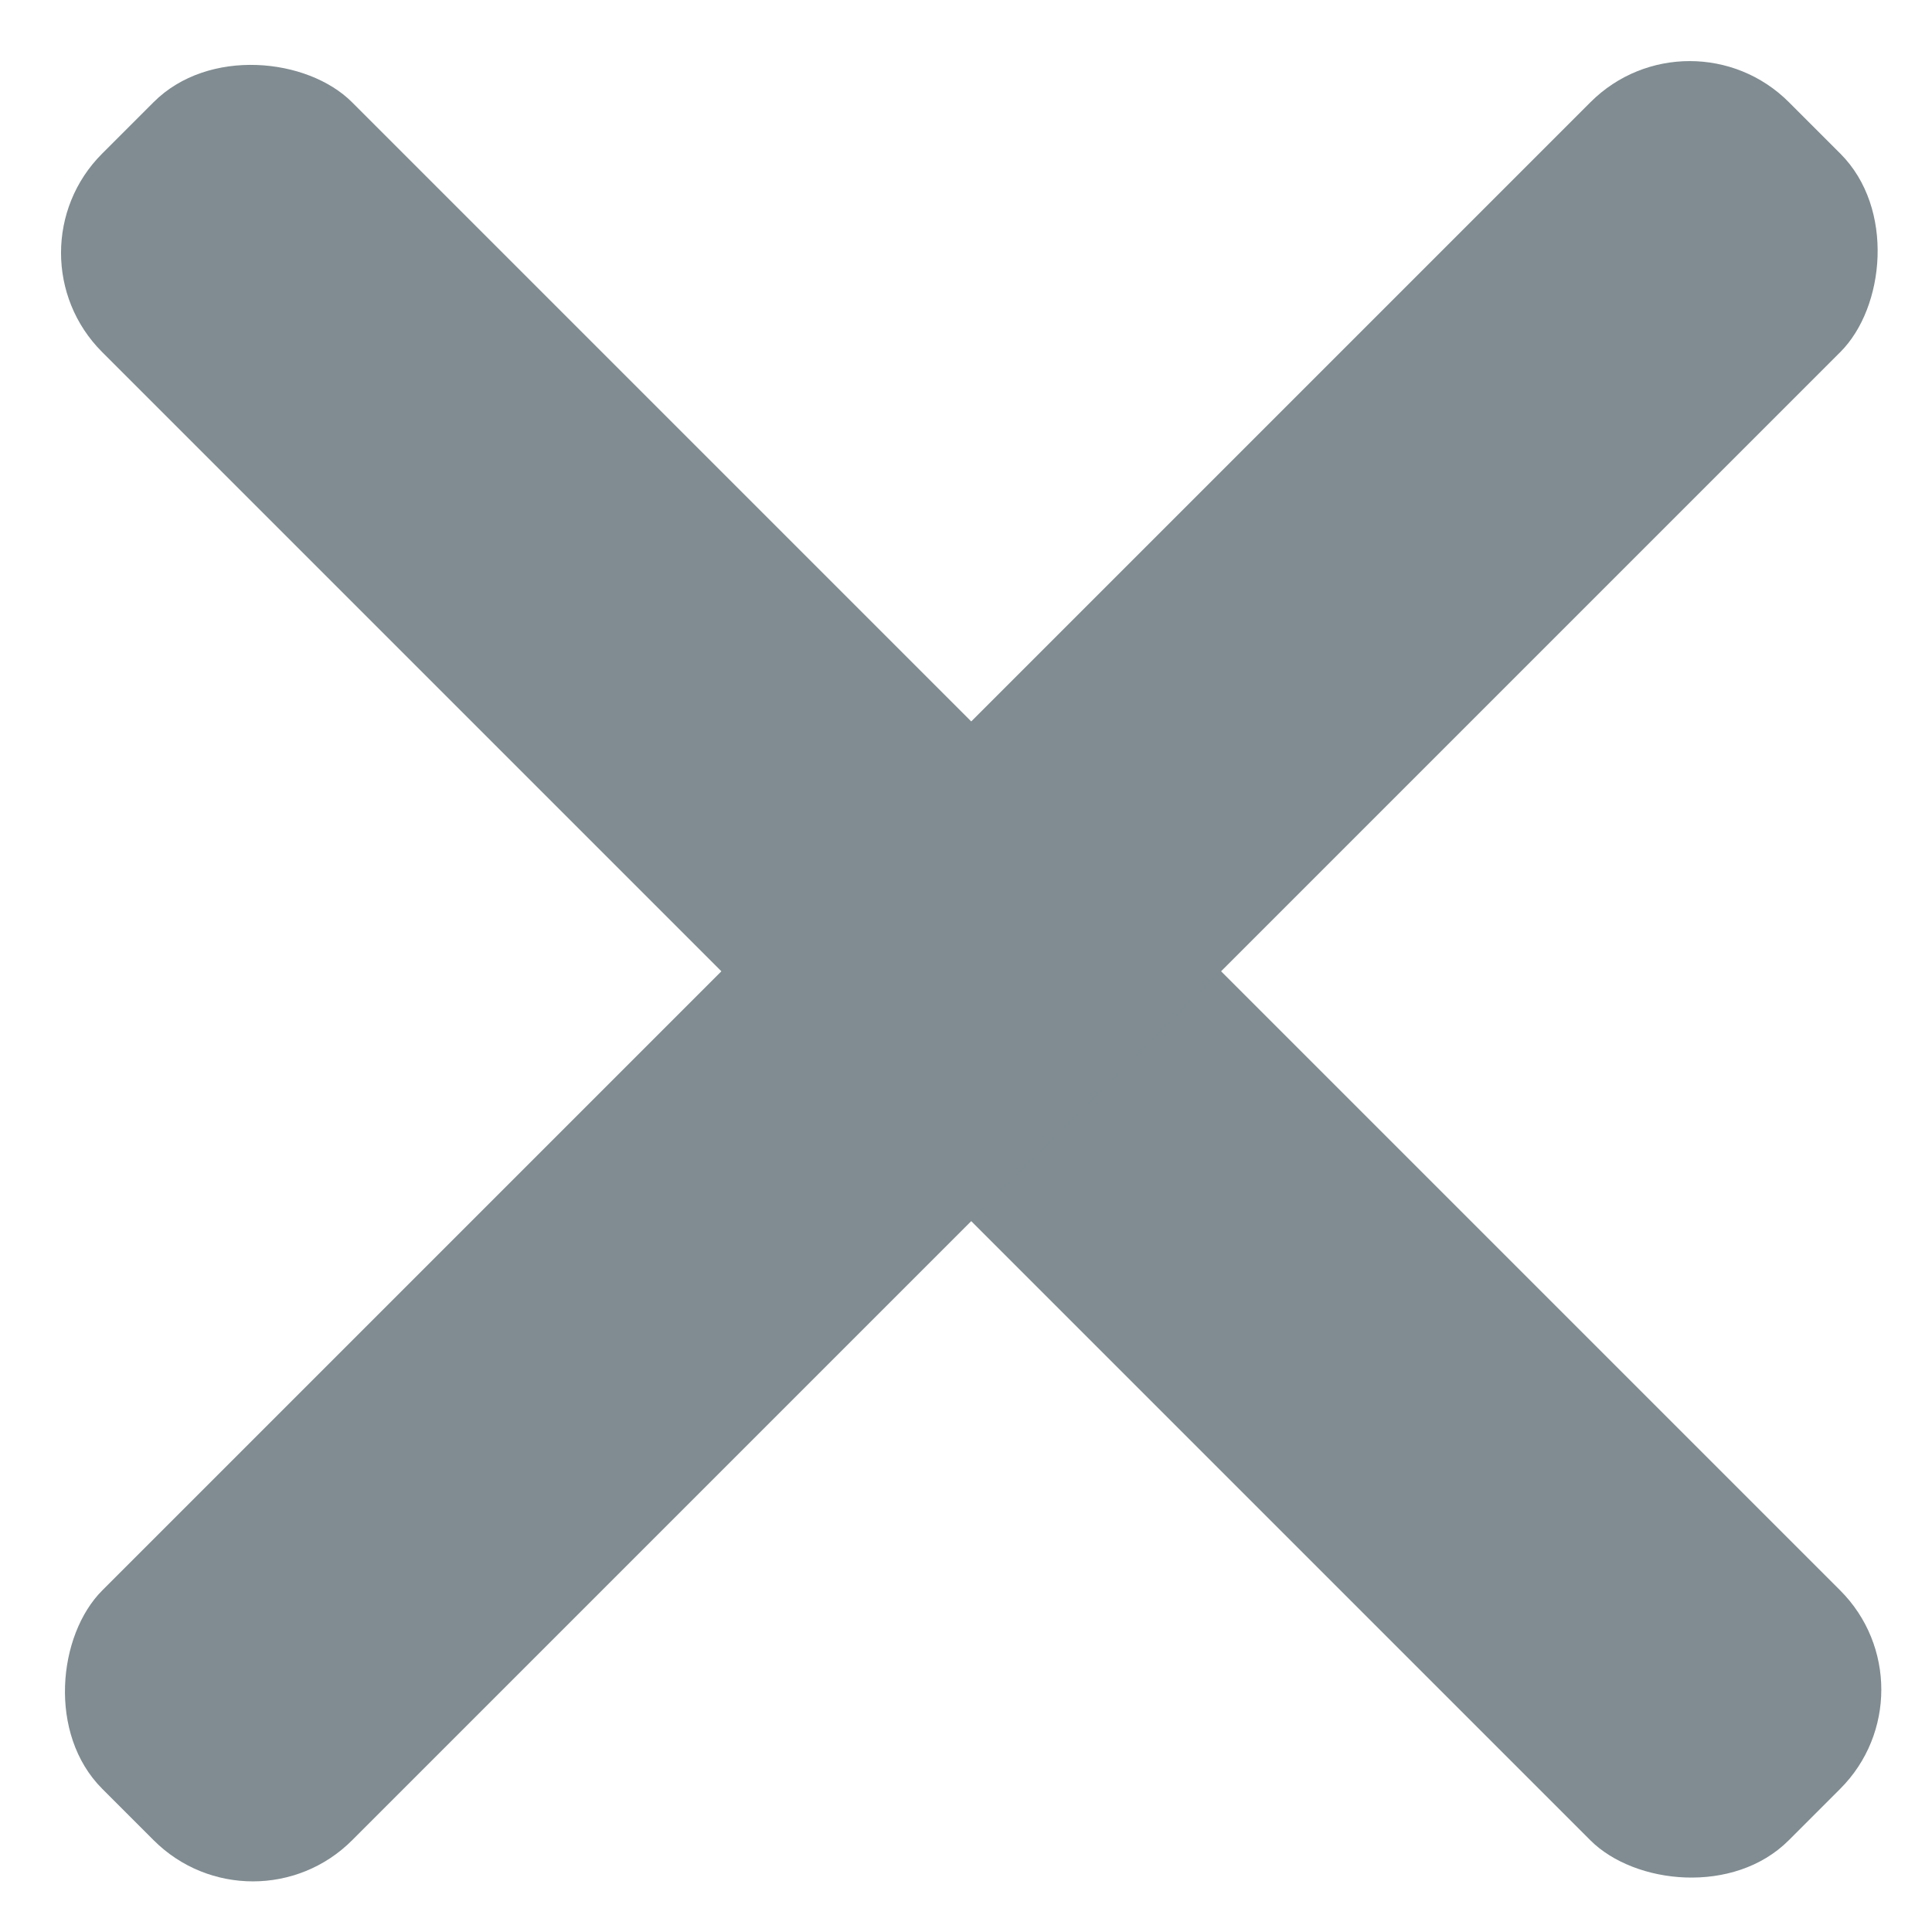 <?xml version="1.0" encoding="UTF-8" standalone="no"?>
<!-- Created with Inkscape (http://www.inkscape.org/) -->

<svg
   width="128"
   height="128"
   viewBox="0 0 33.867 33.867"
   version="1.1"
   id="svg5"
   sodipodi:docname="close.svg"
   inkscape:version="1.3.2 (091e20e, 2023-11-25, custom)"
   xmlns:inkscape="http://www.inkscape.org/namespaces/inkscape"
   xmlns:sodipodi="http://sodipodi.sourceforge.net/DTD/sodipodi-0.dtd"
   xmlns="http://www.w3.org/2000/svg"
   xmlns:svg="http://www.w3.org/2000/svg">
  <sodipodi:namedview
     id="namedview251"
     pagecolor="#ffffff"
     bordercolor="#666666"
     borderopacity="1.0"
     inkscape:showpageshadow="2"
     inkscape:pageopacity="0.0"
     inkscape:pagecheckerboard="0"
     inkscape:deskcolor="#d1d1d1"
     inkscape:document-units="px"
     showgrid="true"
     inkscape:zoom="5.3477958"
     inkscape:cx="95.085904"
     inkscape:cy="37.492082"
     inkscape:window-width="1920"
     inkscape:window-height="1009"
     inkscape:window-x="-8"
     inkscape:window-y="-8"
     inkscape:window-maximized="1"
     inkscape:current-layer="svg5">
    <inkscape:grid
       type="xygrid"
       id="grid7158"
       originx="0"
       originy="0"
       spacingy="1"
       spacingx="1"
       units="mm"
       visible="true" />
  </sodipodi:namedview>
  <defs
     id="defs2" />
  <g
     id="g7162"
     transform="matrix(1.167,-1.167,1.167,1.167,-24.786,17.478)"
     style="fill:#808c91;fill-opacity:1">
    <rect
       style="fill:#808c91;fill-opacity:1;stroke:none;stroke-width:0.15;stroke-linejoin:round;stroke-opacity:0.226"
       id="rect23132-2-7"
       width="3.753"
       height="25.335"
       x="16.231"
       y="5.052"
       ry="1.49" />
    <rect
       style="fill:#808c91;fill-opacity:1;stroke:none;stroke-width:0.15;stroke-linejoin:round;stroke-opacity:0.226"
       id="rect23132-2-7-0"
       width="3.753"
       height="25.335"
       x="15.844"
       y="-30.776"
       ry="1.49"
       transform="rotate(90)" />
  </g>
</svg>

